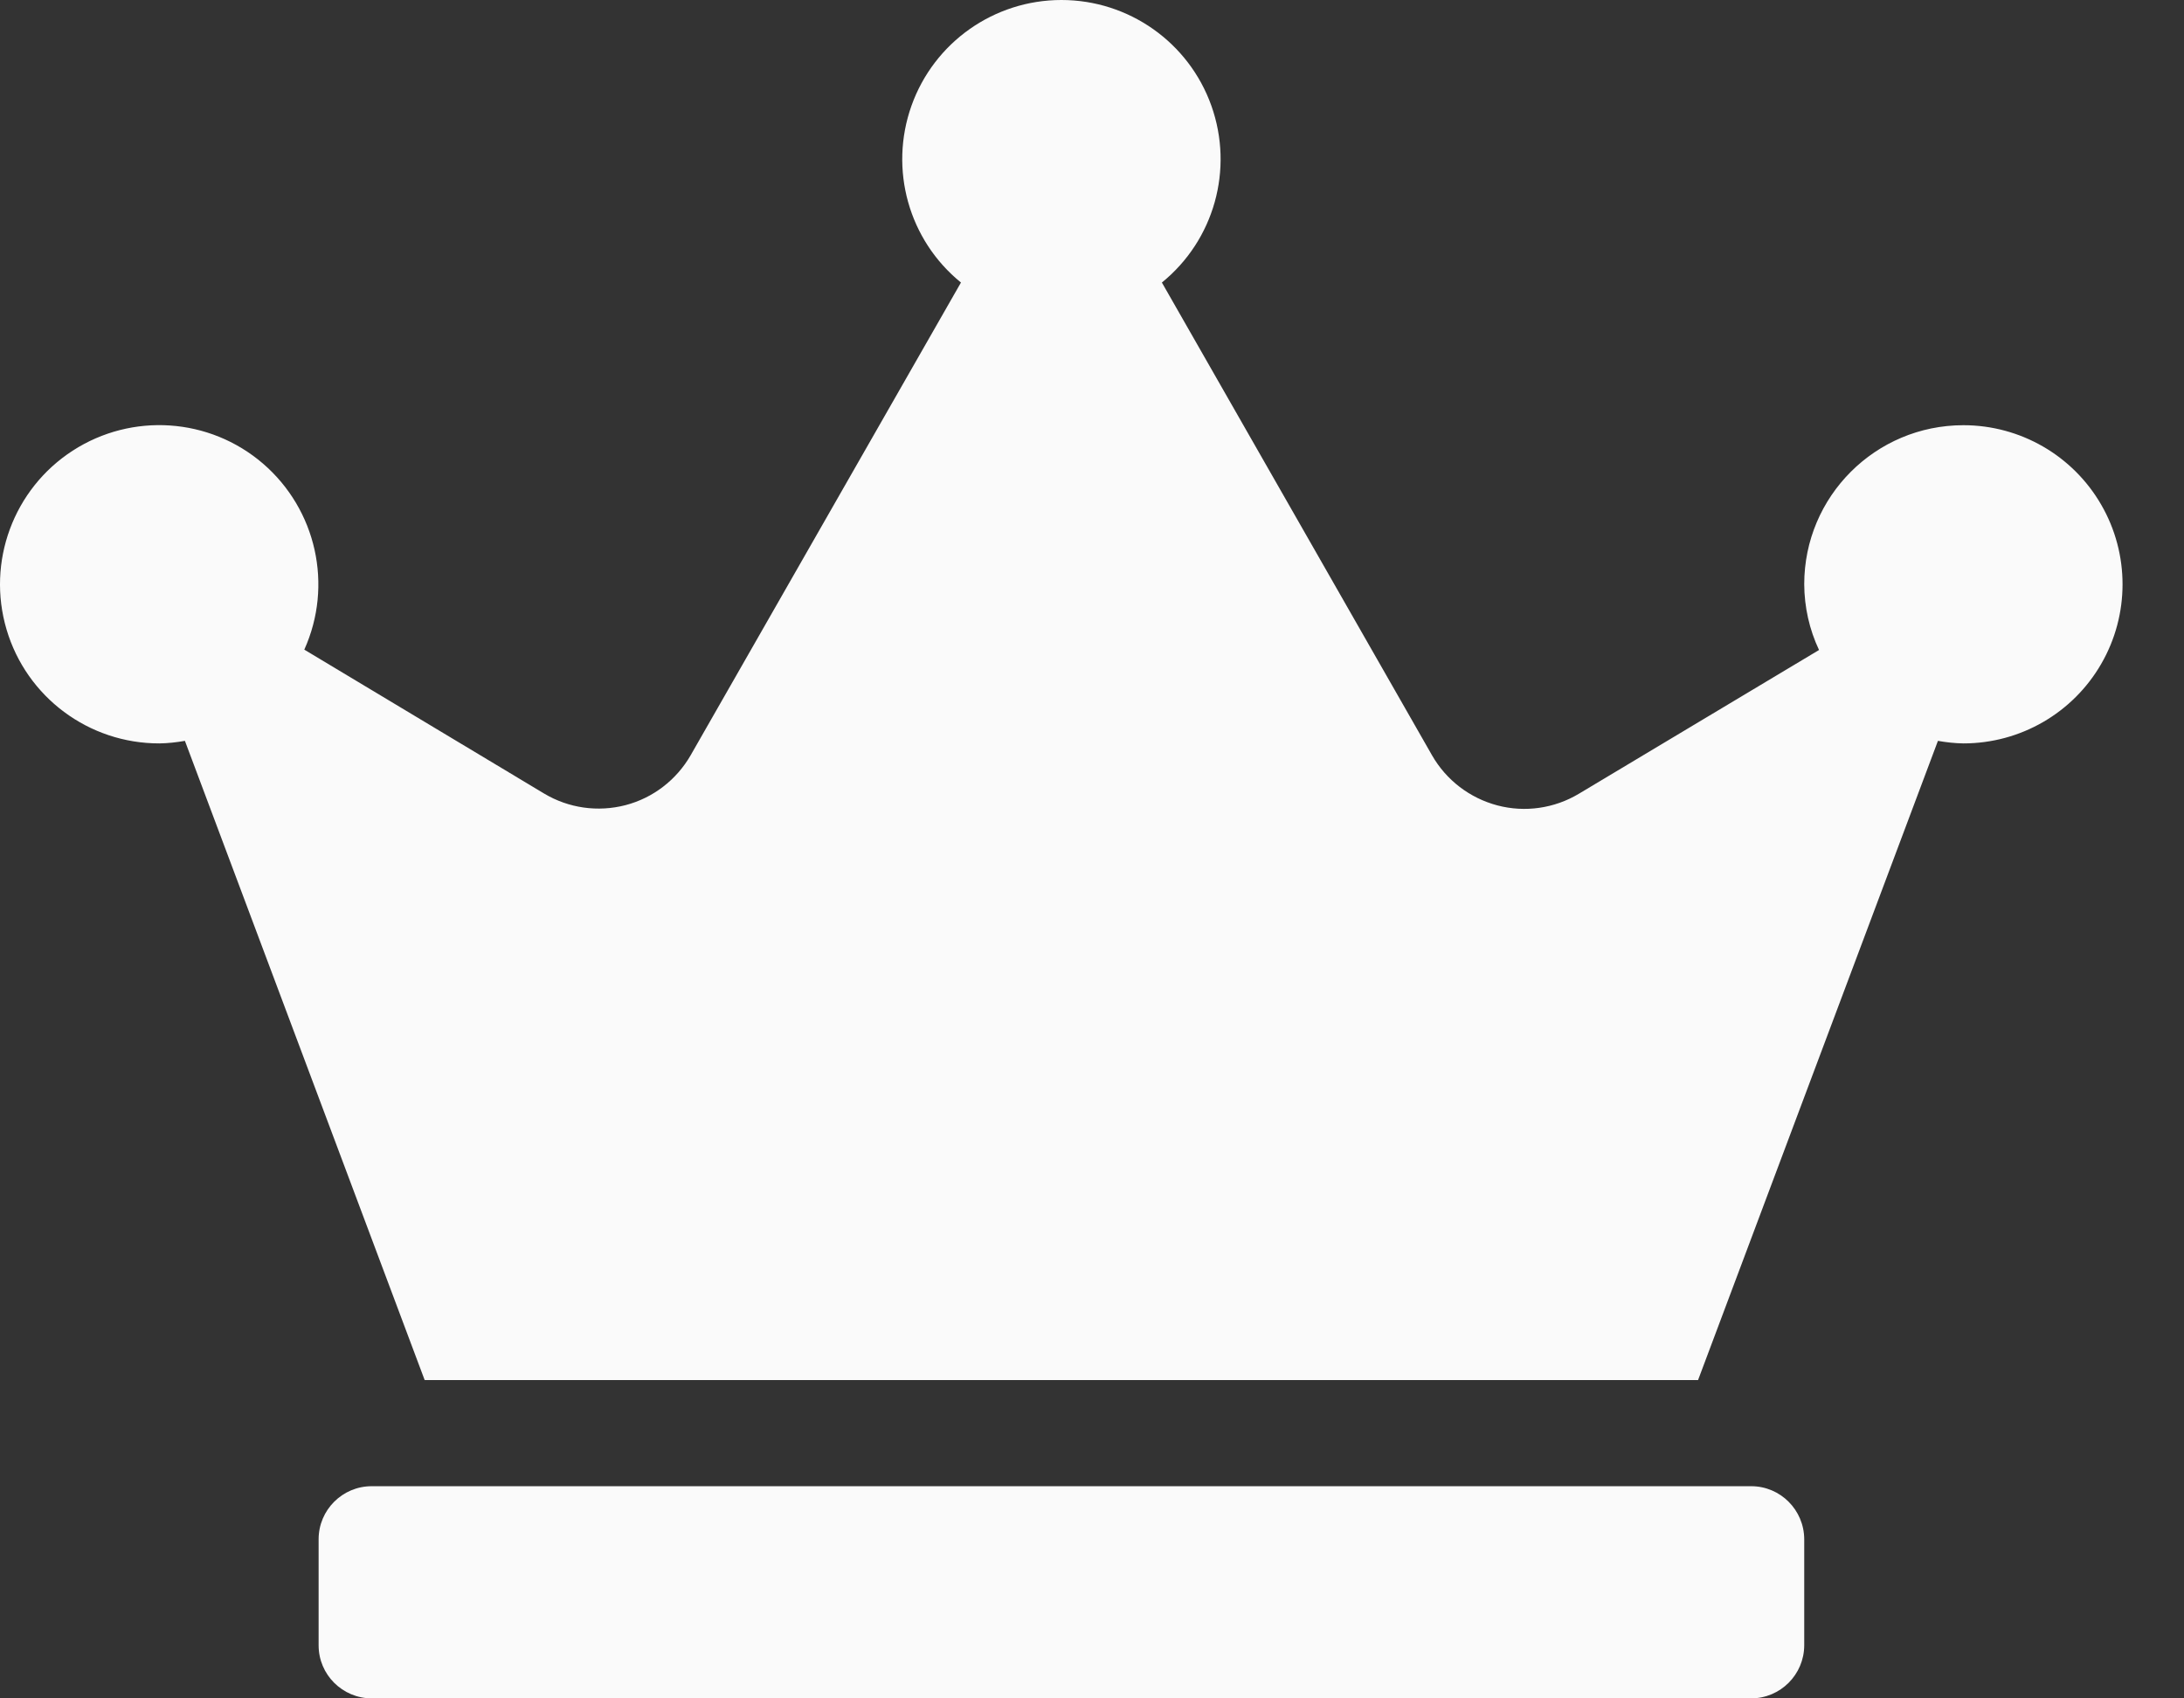 <svg width="18" height="14" viewBox="0 0 18 14" fill="none" xmlns="http://www.w3.org/2000/svg">
<rect x="0" y="0" width="18" height="14" fill="#333333" stroke="none"/>
<path id="Icon_awesome-crown" fill-rule="evenodd" clip-rule="evenodd" d="M14.87 4.816C14.87 4.092 15.457 3.505 16.182 3.505C16.651 3.505 17.084 3.755 17.318 4.161C17.552 4.566 17.552 5.067 17.318 5.472C17.084 5.878 16.651 6.128 16.182 6.128C16.111 6.127 16.041 6.119 15.972 6.107L13.995 11.376H3.5L1.524 6.107C1.455 6.119 1.384 6.127 1.314 6.128C0.732 6.129 0.219 5.747 0.054 5.189C-0.111 4.631 0.111 4.031 0.599 3.715C1.088 3.399 1.726 3.442 2.167 3.821C2.608 4.201 2.747 4.825 2.508 5.355L4.484 6.541C4.686 6.662 4.927 6.696 5.155 6.637C5.382 6.578 5.575 6.429 5.692 6.226L7.92 2.329C7.489 1.979 7.326 1.396 7.512 0.872C7.698 0.349 8.193 0 8.748 0C9.303 0 9.798 0.349 9.984 0.872C10.17 1.396 10.007 1.979 9.576 2.329L11.803 6.227C11.92 6.431 12.114 6.579 12.341 6.639C12.568 6.699 12.81 6.664 13.011 6.544L14.992 5.358C14.912 5.188 14.871 5.004 14.87 4.816ZM3.063 12.251H14.433C14.674 12.251 14.869 12.447 14.87 12.688V13.563C14.869 13.804 14.674 13.999 14.433 14H3.063C2.822 13.999 2.626 13.804 2.626 13.563V12.688C2.626 12.447 2.822 12.251 3.063 12.251Z" fill="#FAFAFA"/>
</svg>
